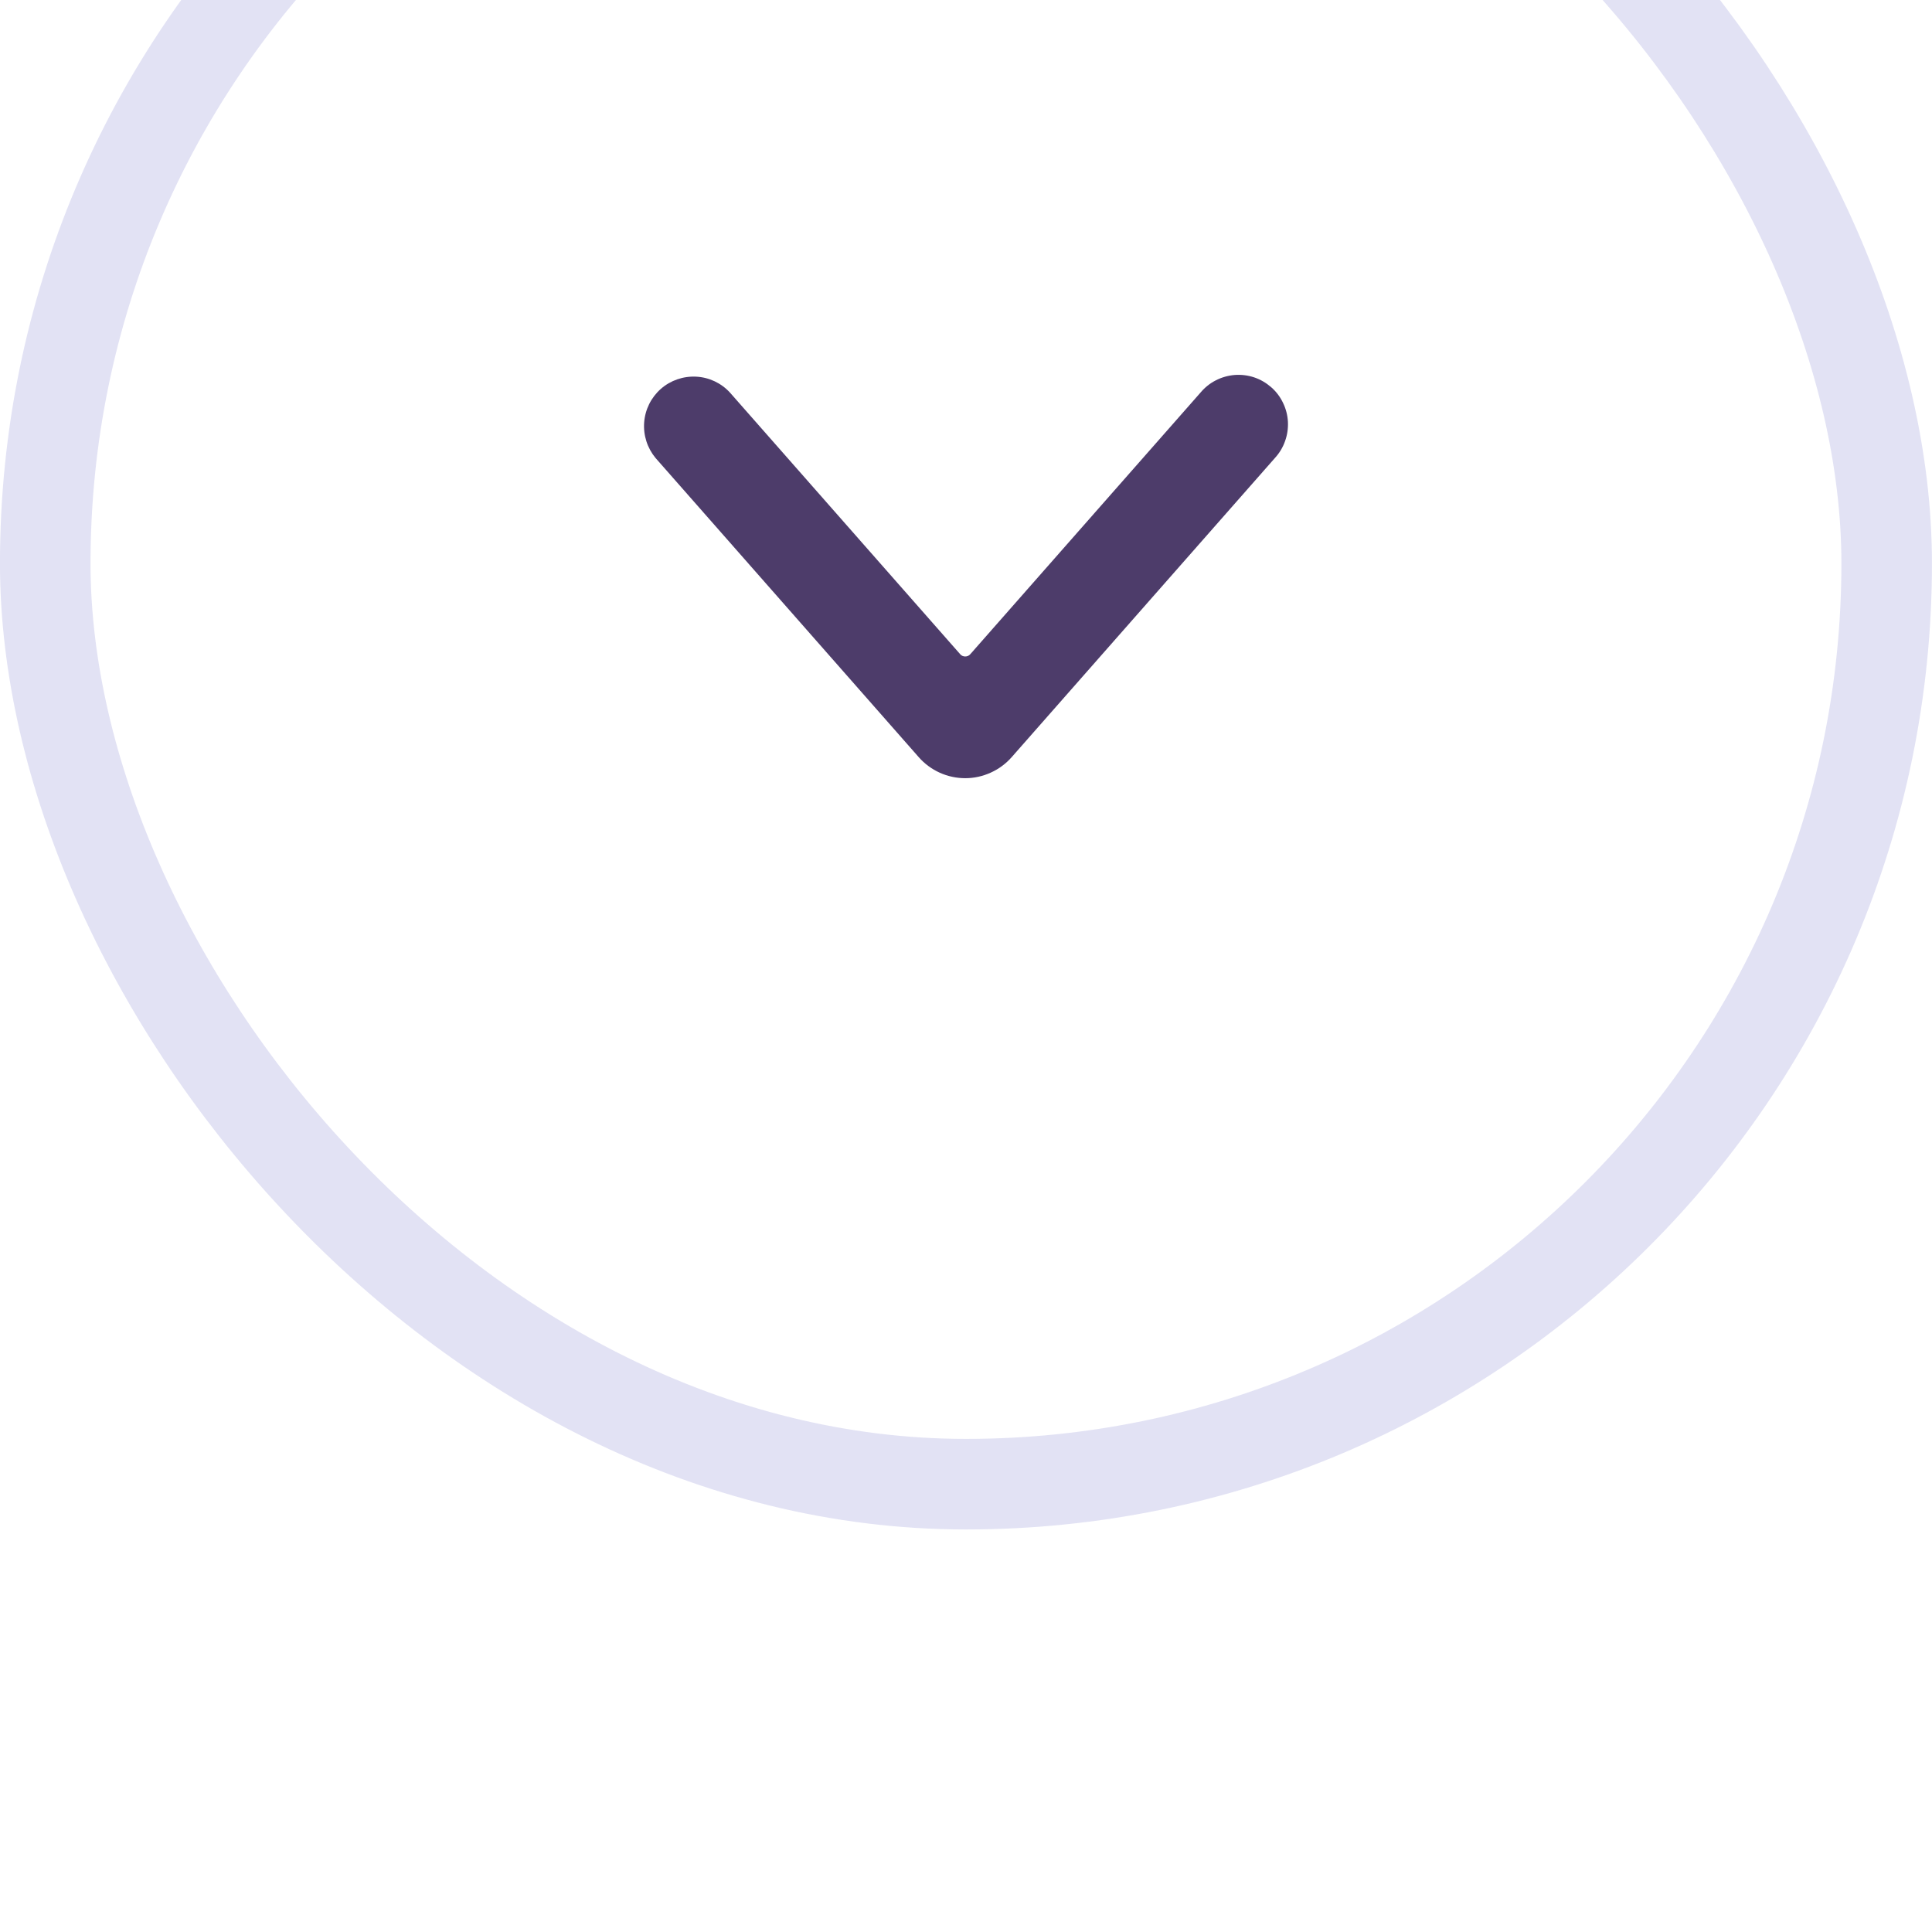 <svg width="24" height="24" viewBox="0 0 24 24" fill="none" xmlns="http://www.w3.org/2000/svg">
<g filter="url(#filter0_ii_155_3578)">
<rect width="24" height="24" rx="12" fill="white"/>
<rect x="0.562" y="0.562" width="22.875" height="22.875" rx="11.438" stroke="#E2E2F4" stroke-width="1.125"/>
<path d="M11.991 14.667C11.882 14.667 11.774 14.644 11.674 14.599C11.575 14.554 11.486 14.489 11.414 14.407L8.144 10.69C8.041 10.566 7.99 10.408 8.002 10.247C8.014 10.087 8.088 9.938 8.209 9.831C8.33 9.725 8.487 9.671 8.648 9.679C8.808 9.687 8.959 9.758 9.068 9.877L11.928 13.127C11.936 13.136 11.945 13.143 11.956 13.148C11.967 13.153 11.979 13.155 11.991 13.155C12.002 13.155 12.014 13.153 12.025 13.148C12.036 13.143 12.045 13.136 12.053 13.127L14.913 9.877C14.966 9.814 15.03 9.762 15.103 9.725C15.176 9.687 15.256 9.665 15.338 9.658C15.42 9.652 15.502 9.662 15.58 9.688C15.658 9.714 15.729 9.756 15.791 9.81C15.853 9.864 15.903 9.93 15.938 10.004C15.974 10.078 15.995 10.158 15.999 10.24C16.003 10.322 15.991 10.404 15.963 10.481C15.936 10.558 15.893 10.629 15.837 10.69L12.568 14.405C12.496 14.487 12.407 14.553 12.307 14.598C12.208 14.643 12.1 14.667 11.991 14.667Z" fill="#4D3C6A"/>
</g>
<defs>
<filter id="filter0_ii_155_3578" x="0" y="-2" width="24" height="26" filterUnits="userSpaceOnUse" color-interpolation-filters="sRGB">
<feFlood flood-opacity="0" result="BackgroundImageFix"/>
<feBlend mode="normal" in="SourceGraphic" in2="BackgroundImageFix" result="shape"/>
<feColorMatrix in="SourceAlpha" type="matrix" values="0 0 0 0 0 0 0 0 0 0 0 0 0 0 0 0 0 0 127 0" result="hardAlpha"/>
<feOffset dy="-3"/>
<feComposite in2="hardAlpha" operator="arithmetic" k2="-1" k3="1"/>
<feColorMatrix type="matrix" values="0 0 0 0 0.239 0 0 0 0 0.122 0 0 0 0 0.525 0 0 0 0.1 0"/>
<feBlend mode="normal" in2="shape" result="effect1_innerShadow_155_3578"/>
<feColorMatrix in="SourceAlpha" type="matrix" values="0 0 0 0 0 0 0 0 0 0 0 0 0 0 0 0 0 0 127 0" result="hardAlpha"/>
<feOffset dy="-2"/>
<feGaussianBlur stdDeviation="2"/>
<feComposite in2="hardAlpha" operator="arithmetic" k2="-1" k3="1"/>
<feColorMatrix type="matrix" values="0 0 0 0 0.239 0 0 0 0 0.122 0 0 0 0 0.525 0 0 0 0.25 0"/>
<feBlend mode="normal" in2="effect1_innerShadow_155_3578" result="effect2_innerShadow_155_3578"/>
</filter>
</defs>
</svg>
